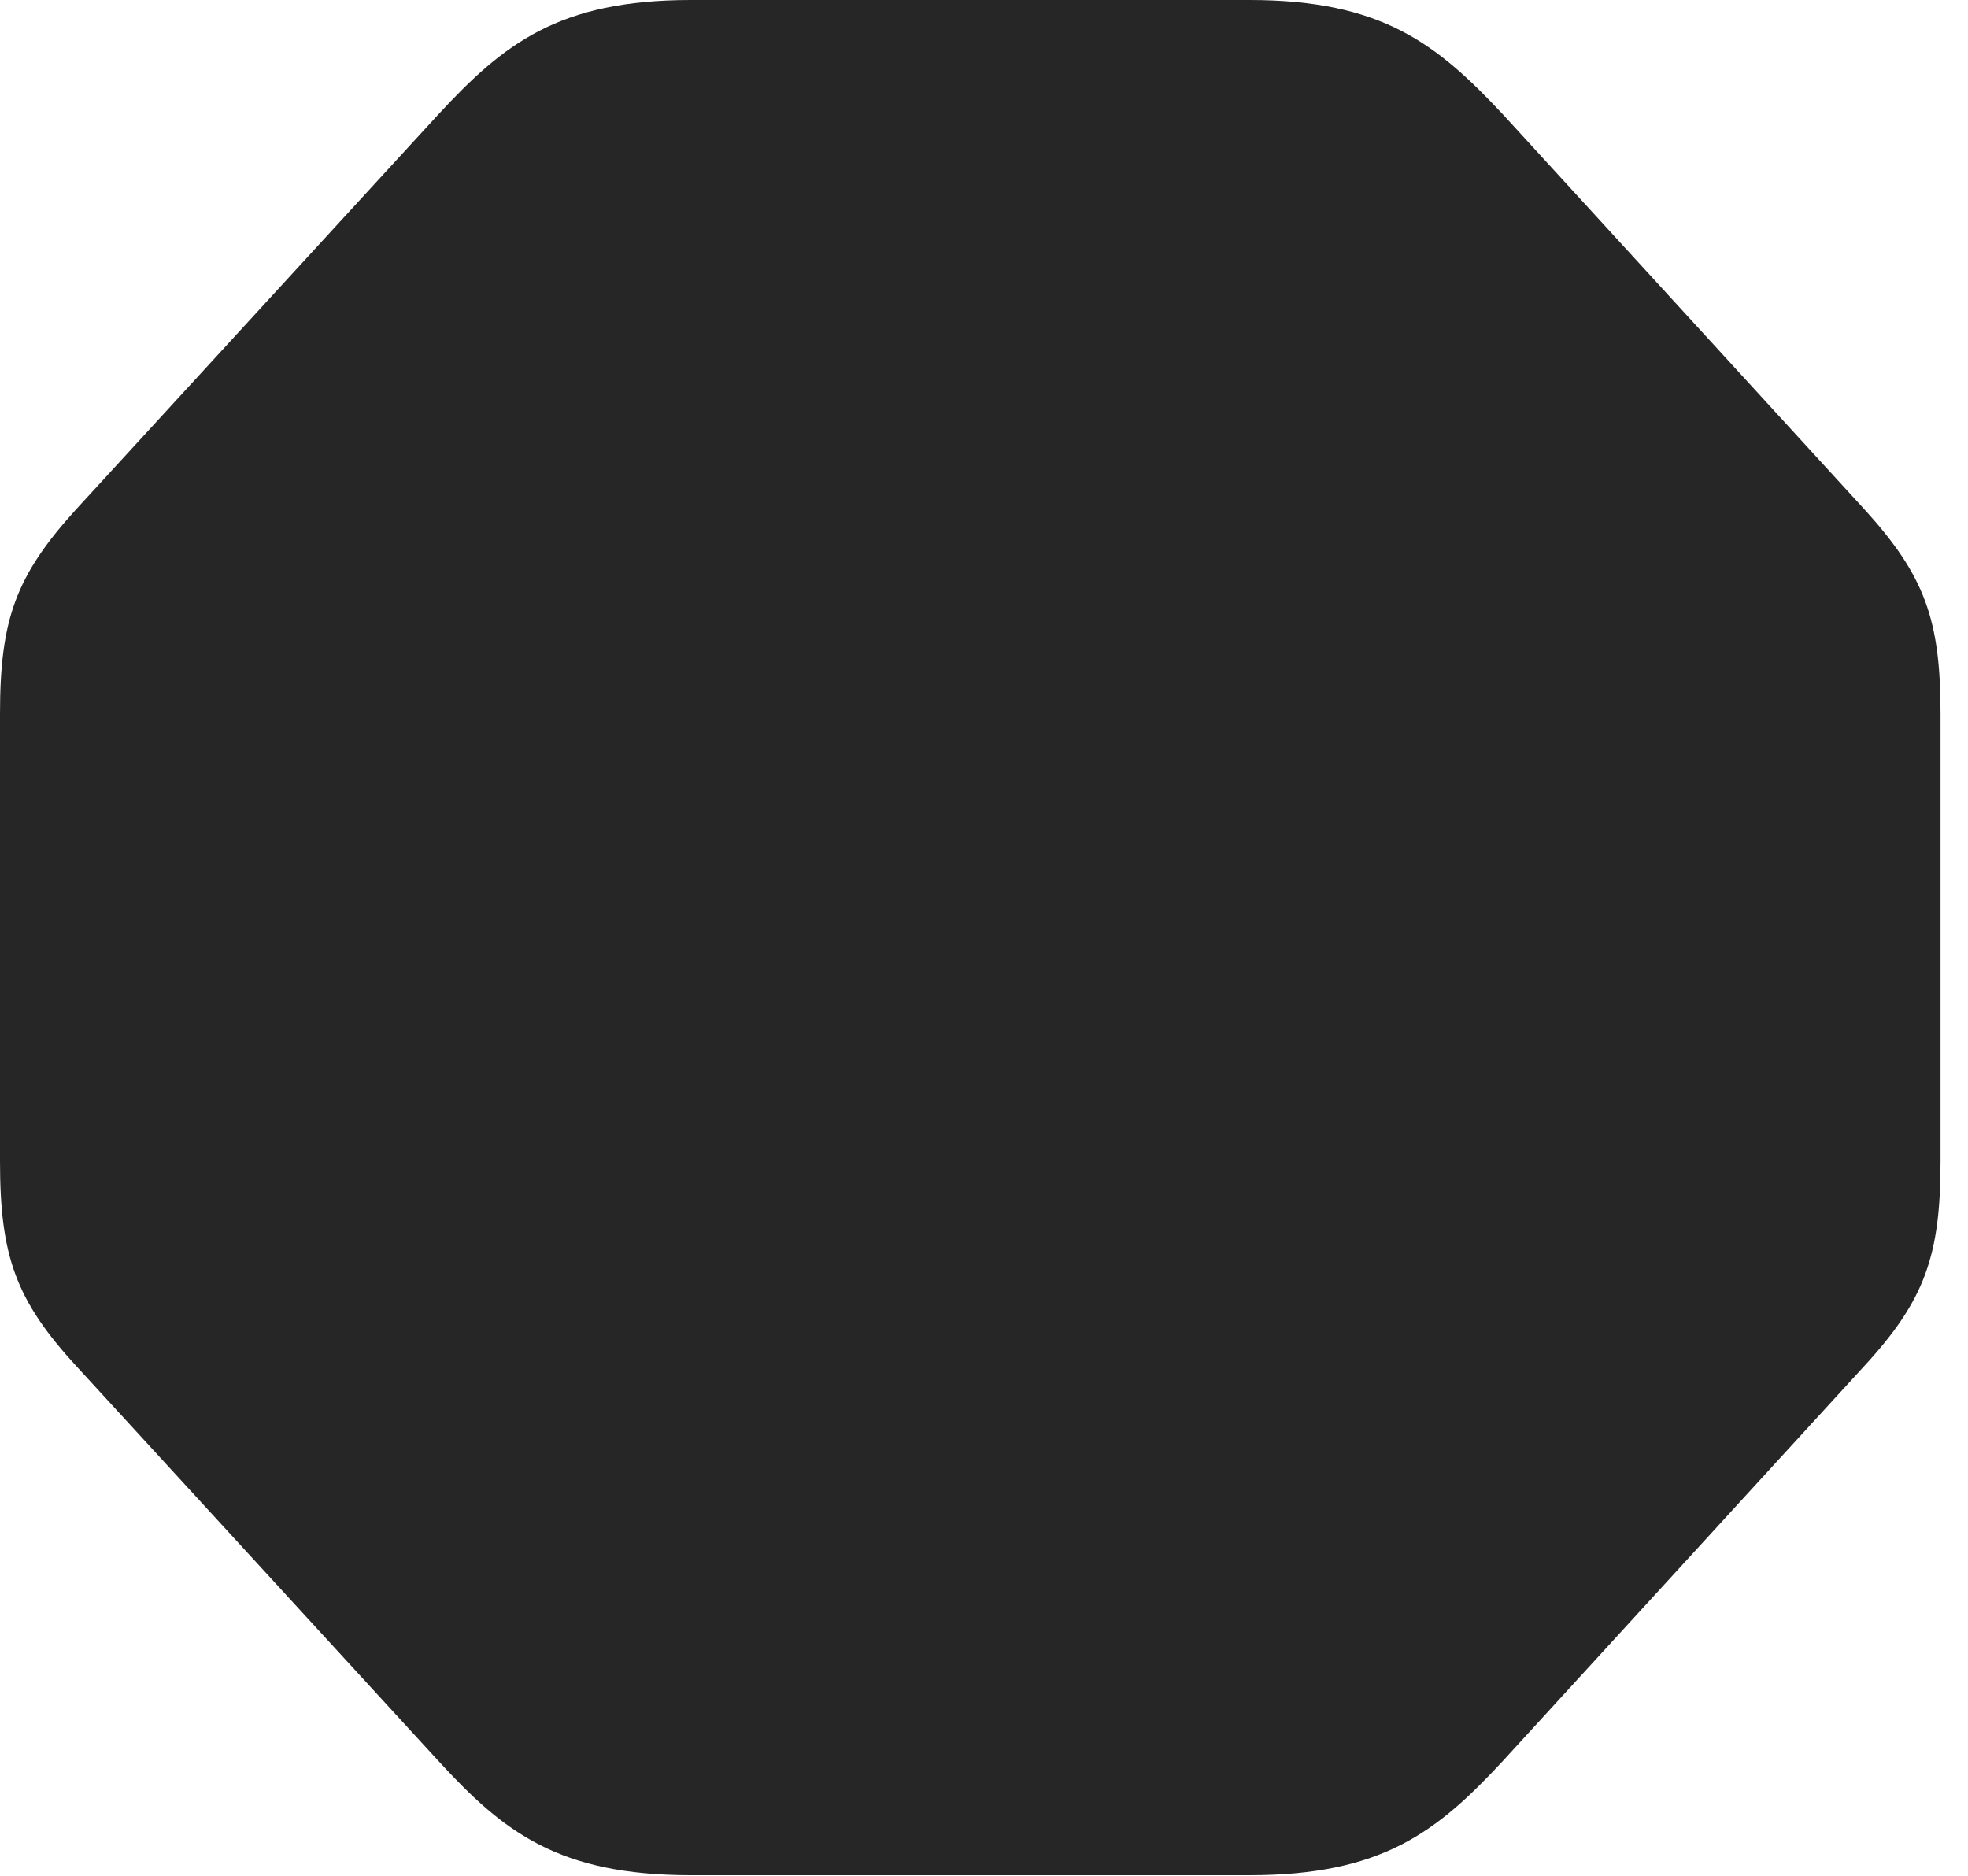<?xml version="1.0" encoding="UTF-8"?>
<!--Generator: Apple Native CoreSVG 326-->
<!DOCTYPE svg
PUBLIC "-//W3C//DTD SVG 1.1//EN"
       "http://www.w3.org/Graphics/SVG/1.1/DTD/svg11.dtd">
<svg version="1.1" xmlns="http://www.w3.org/2000/svg" xmlns:xlink="http://www.w3.org/1999/xlink" viewBox="0 0 25.869 24.658">
 <g>
  <rect height="24.658" opacity="0" width="25.869" x="0" y="0"/>
  <path d="M9.082 24.648L16.426 24.648C18.164 24.648 18.887 24.082 19.756 23.145L24.502 17.959C25.303 17.09 25.508 16.504 25.508 15.264L25.508 9.385C25.508 8.145 25.303 7.568 24.502 6.689L19.756 1.504C18.887 0.576 18.164 0 16.426 0L9.082 0C7.344 0 6.621 0.576 5.762 1.504L1.006 6.689C0.205 7.568 0 8.145 0 9.385L0 15.264C0 16.504 0.205 17.09 1.006 17.959L5.762 23.145C6.621 24.082 7.344 24.648 9.082 24.648Z" fill="black" fill-opacity="0.85"/>
 </g>
</svg>
